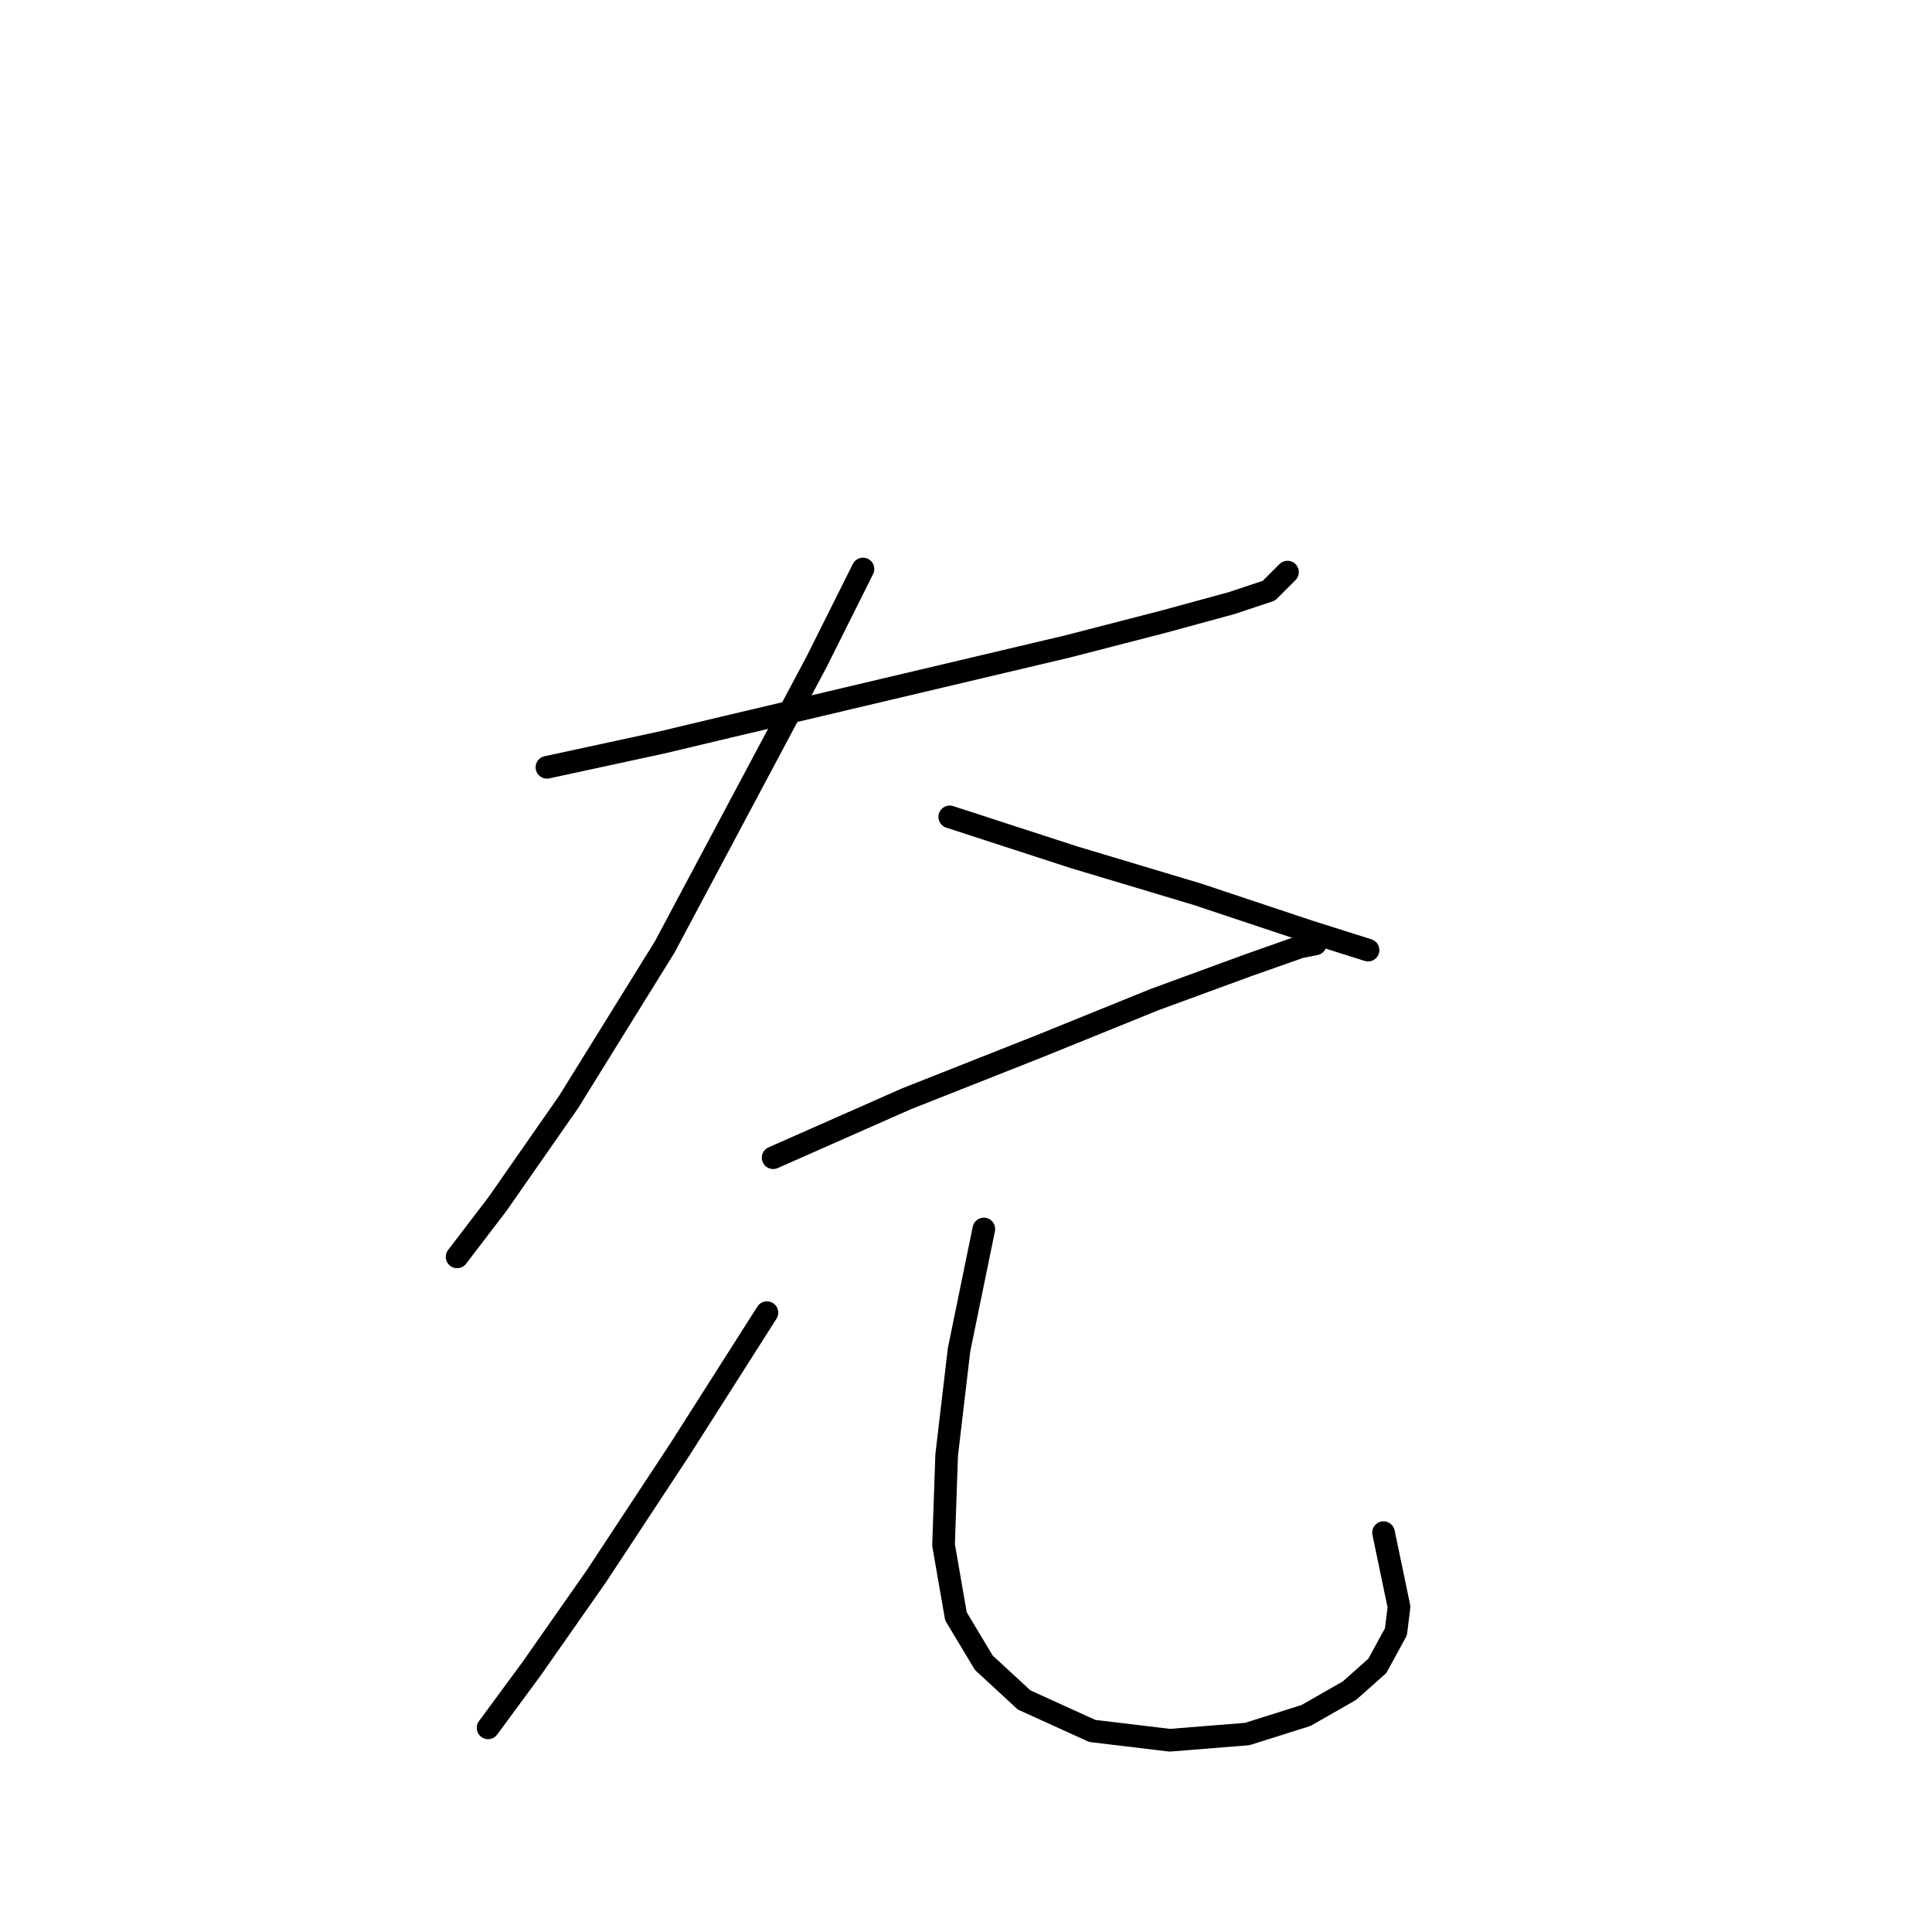 <?xml version="1.0" standalone="no"?>
    <svg width="256" height="256" xmlns="http://www.w3.org/2000/svg" version="1.1">
    <polyline stroke="black" stroke-width="3" stroke-linecap="round" fill="transparent" stroke-linejoin="round" points="72.472 101.672 87.663 98.387 96.285 96.334 141.448 85.659 154.176 82.375 163.208 79.911 168.135 78.269 170.599 75.806 170.599 75.806 " />
        <polyline stroke="black" stroke-width="3" stroke-linecap="round" fill="transparent" stroke-linejoin="round" points="114.35 75.395 108.192 87.712 88.074 125.485 75.346 146.013 65.903 159.562 60.566 166.542 60.566 166.542 " />
        <polyline stroke="black" stroke-width="3" stroke-linecap="round" fill="transparent" stroke-linejoin="round" points="125.846 108.241 142.269 113.578 158.692 118.505 173.473 123.432 181.274 125.895 181.274 125.895 " />
        <polyline stroke="black" stroke-width="3" stroke-linecap="round" fill="transparent" stroke-linejoin="round" points="102.444 153.403 120.098 145.603 137.753 138.623 152.944 132.464 165.261 127.948 172.241 125.485 174.294 125.074 174.294 125.074 " />
        <polyline stroke="black" stroke-width="3" stroke-linecap="round" fill="transparent" stroke-linejoin="round" points="101.623 173.932 90.127 191.997 79.041 208.831 70.419 221.148 64.671 228.949 64.671 228.949 " />
        <polyline stroke="black" stroke-width="3" stroke-linecap="round" fill="transparent" stroke-linejoin="round" points="130.363 162.847 127.078 178.859 125.436 192.818 125.025 204.725 126.668 214.168 130.363 220.327 135.7 225.253 144.733 229.359 154.997 230.591 165.261 229.77 173.062 227.306 178.81 224.022 182.505 220.737 184.969 216.221 185.379 212.936 183.326 203.083 183.326 203.083 " />
        </svg>